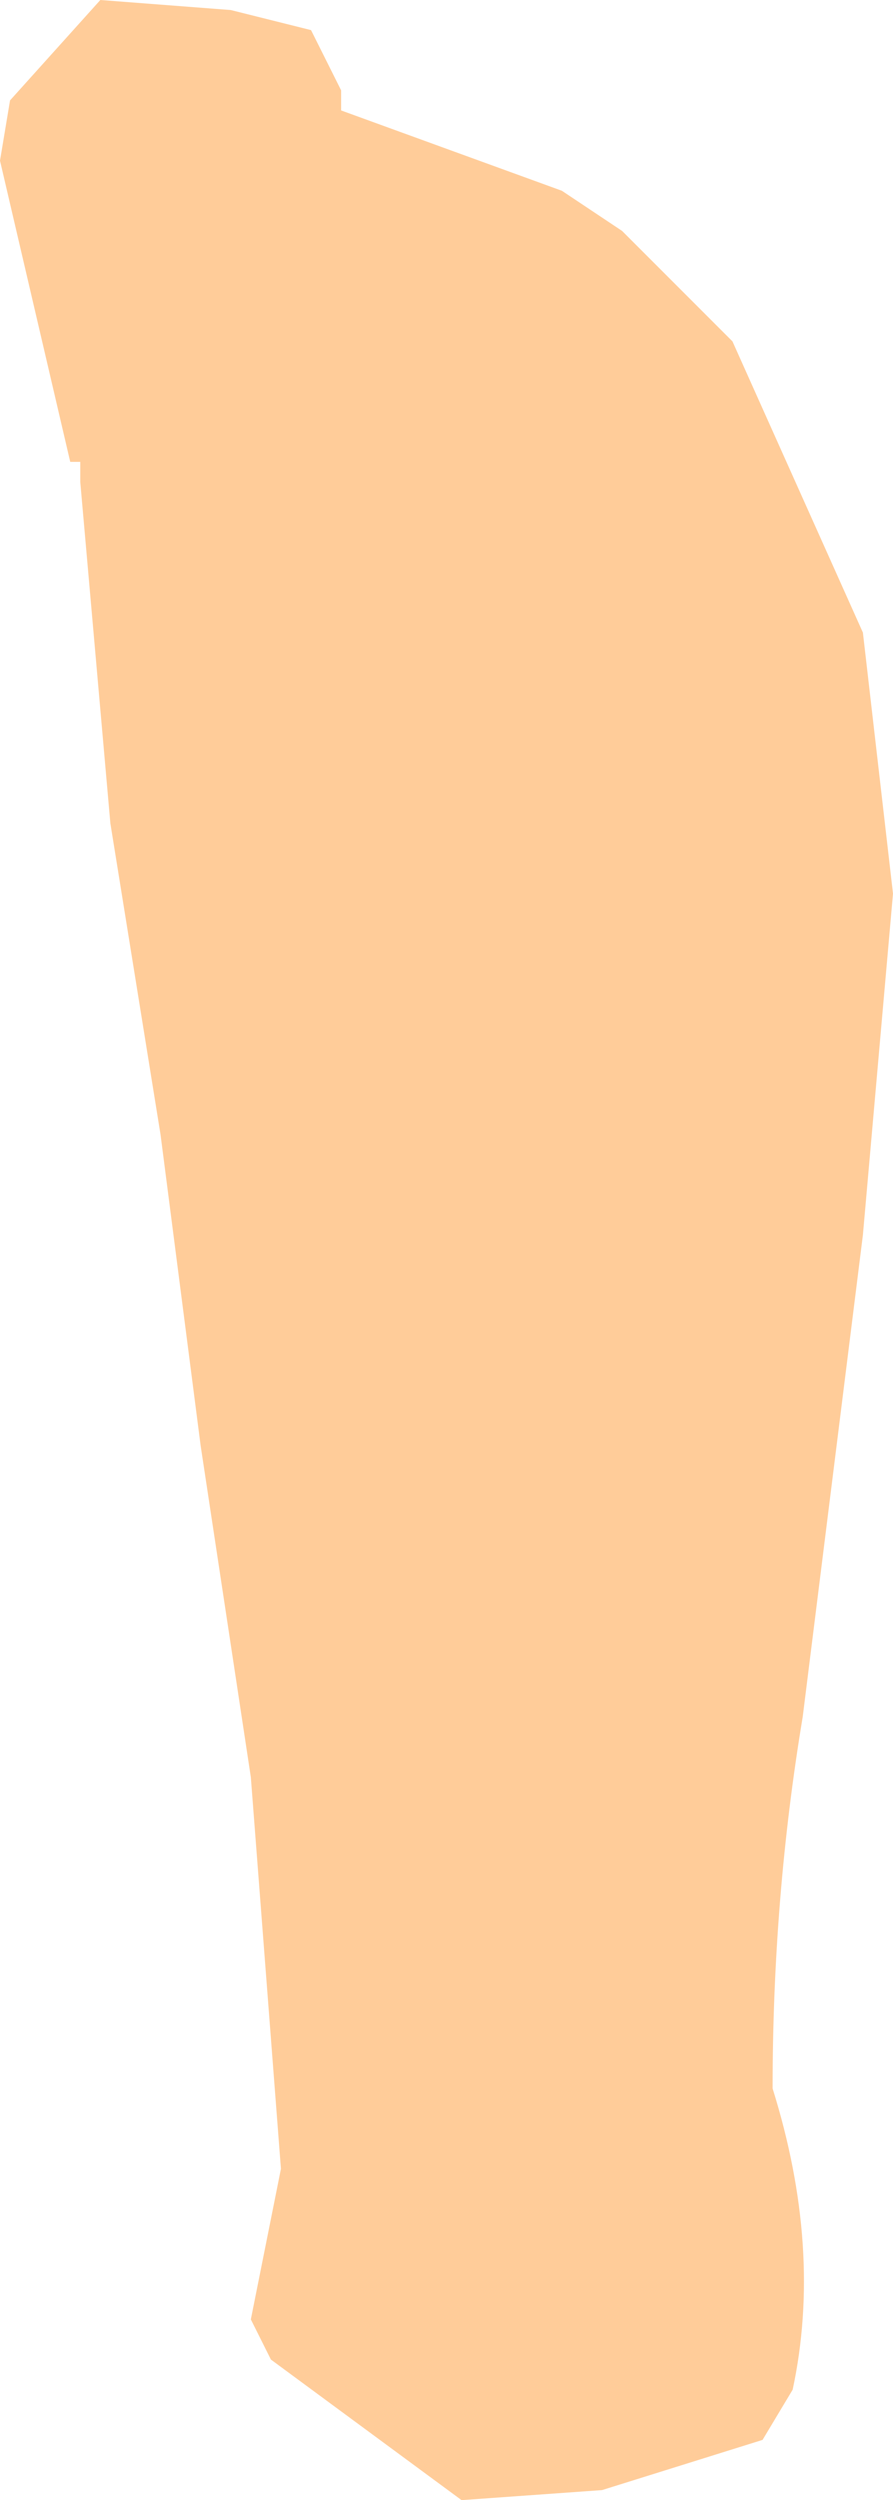 <?xml version="1.0" encoding="UTF-8" standalone="no"?>
<svg xmlns:xlink="http://www.w3.org/1999/xlink" height="12.45px" width="4.45px" xmlns="http://www.w3.org/2000/svg">
  <g transform="matrix(1.0, 0.0, 0.0, 1.0, 0.25, 0.45)">
    <path d="M0.9 -0.4 L1.3 -0.3 1.45 0.0 1.45 0.1 2.55 0.5 2.85 0.7 3.4 1.25 4.05 2.7 4.2 4.0 4.05 5.7 3.75 8.1 Q3.6 9.0 3.6 9.95 3.85 10.75 3.7 11.45 L3.55 11.7 2.75 11.95 2.05 12.0 1.1 11.3 1.0 11.1 1.15 10.35 1.0 8.4 0.75 6.75 0.55 5.2 0.3 3.65 0.15 1.95 0.15 1.85 0.1 1.85 -0.25 0.35 -0.2 0.05 0.25 -0.45 0.9 -0.4" fill="#ffcc99" fill-rule="evenodd" stroke="none"/>
  </g>
</svg>
